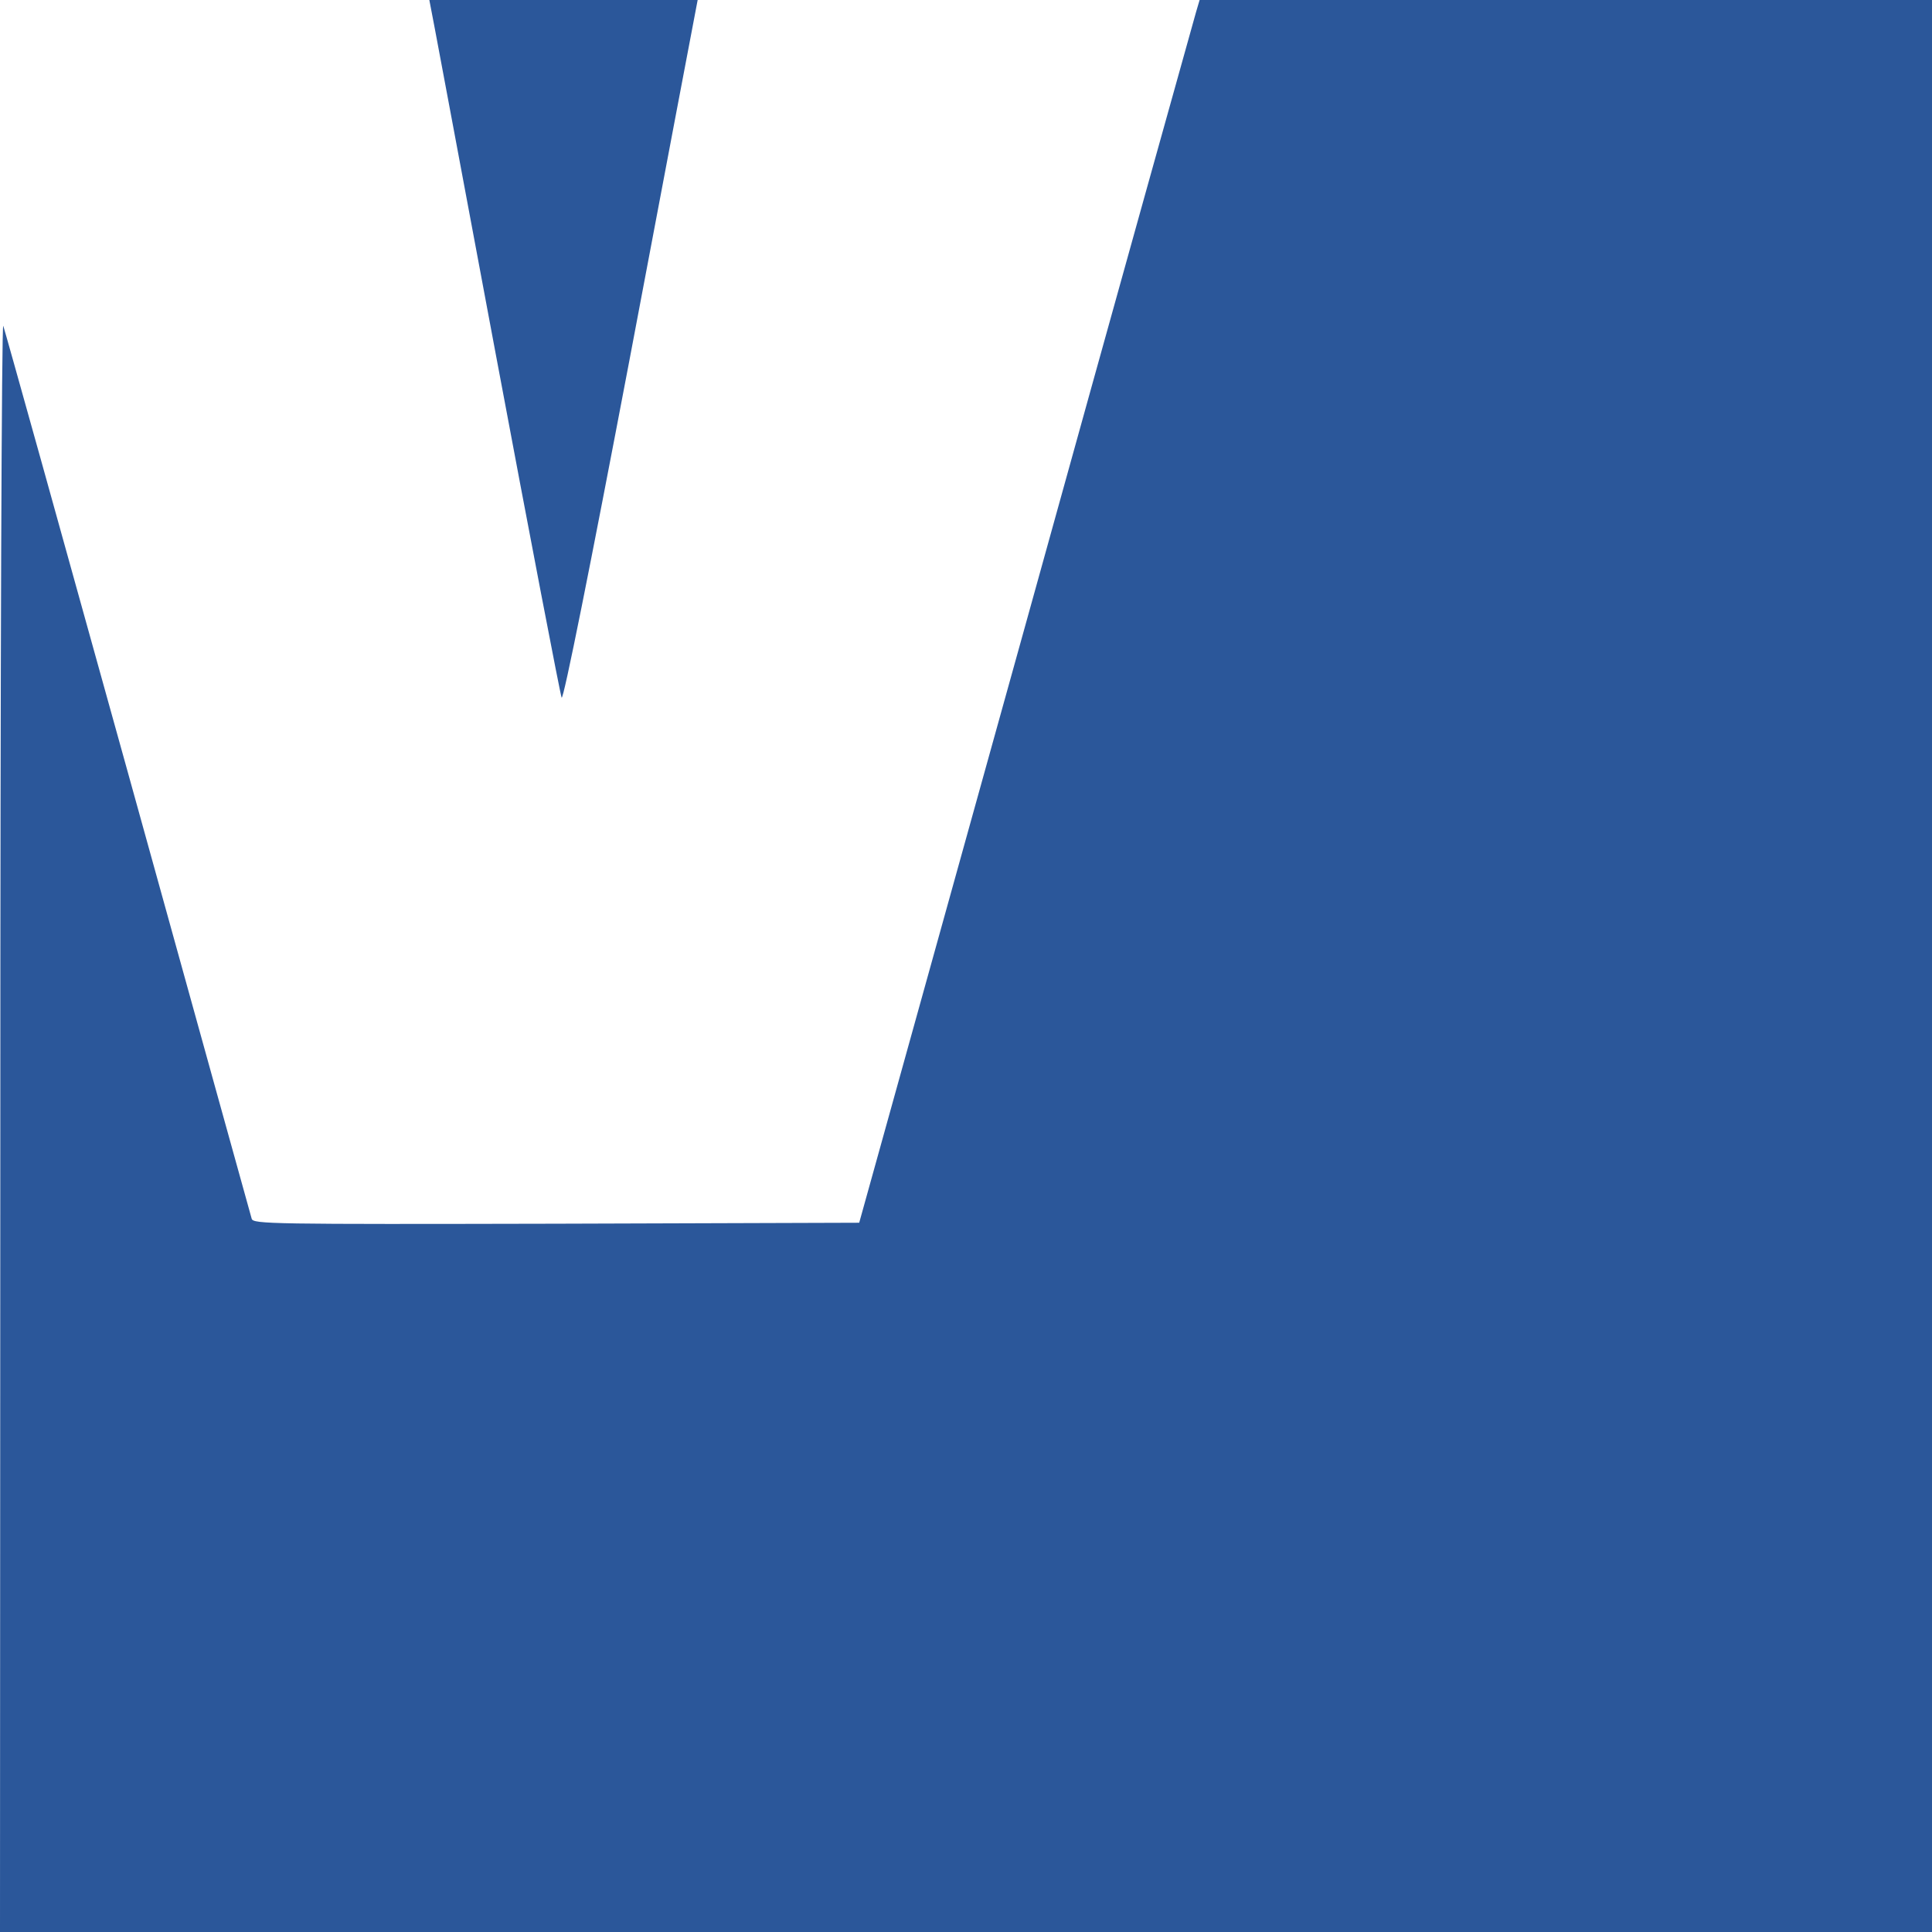 <svg width="36" height="36" viewBox="0 0 36 36" fill="none" xmlns="http://www.w3.org/2000/svg">
<rect width="36" height="36"  fill="white"/>
<path d="M8 3.05176e-05C8.013 0.044 8.567 3.018 9.223 6.521C9.879 10.024 10.439 12.937 10.465 12.999C10.497 13.067 11.005 10.521 11.726 6.726C12.389 3.217 12.948 0.267 12.968 0.168L13 3.05176e-05H10.484C8.5 0 8 3.05176e-05 8 3.05176e-05Z" fill="#2B579A"/>
<path d="M22.286 0.227C22.249 0.356 20.816 5.483 19.114 11.622L16.01 22.784L10.365 22.802C5.033 22.814 4.72 22.808 4.69 22.71C4.671 22.649 3.637 18.914 2.388 14.412C1.139 9.911 0.092 6.158 0.061 6.072C0.031 5.986 0.006 12.407 0.006 20.956L0 36H18H36V18V0H29.174H22.353L22.286 0.227Z" fill="#2B579A"/>
</svg>
